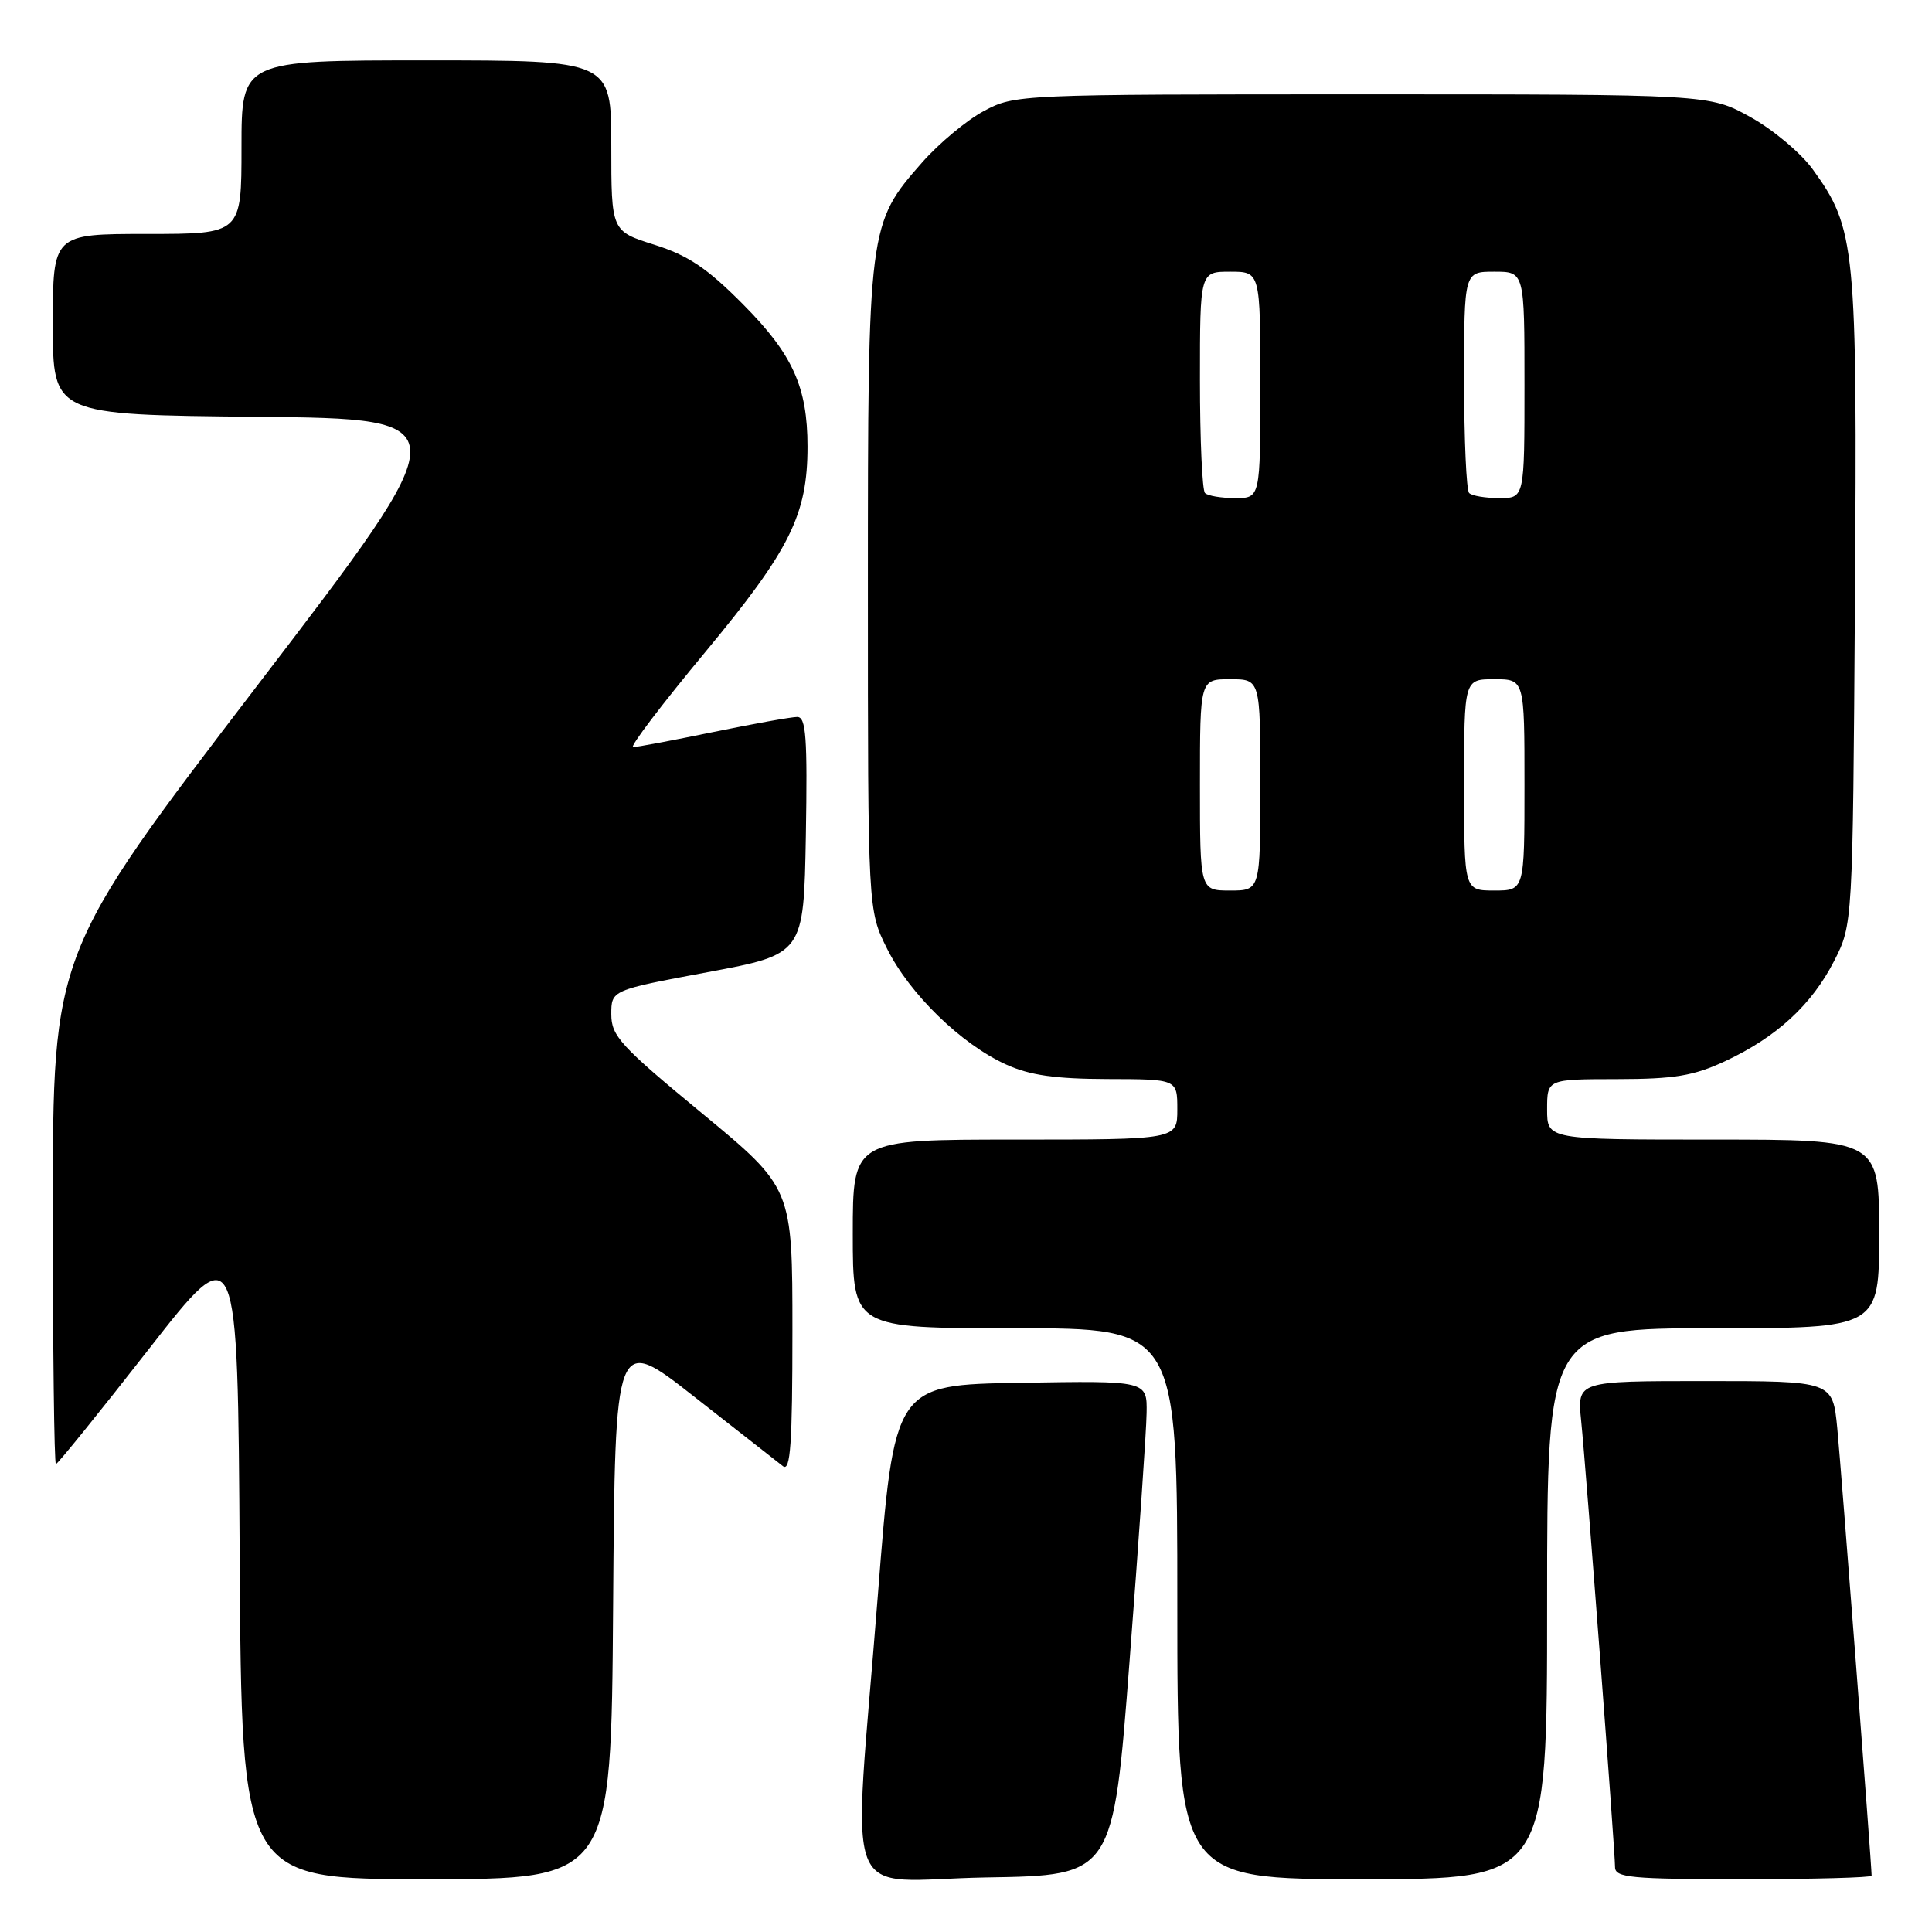 <?xml version="1.0" encoding="UTF-8" standalone="no"?>
<!DOCTYPE svg PUBLIC "-//W3C//DTD SVG 1.1//EN" "http://www.w3.org/Graphics/SVG/1.1/DTD/svg11.dtd" >
<svg xmlns="http://www.w3.org/2000/svg" xmlns:xlink="http://www.w3.org/1999/xlink" version="1.1" viewBox="0 0 256 256">
 <g >
 <path fill="currentColor"
d=" M 81.24 212.92 C 81.50 176.84 81.50 176.84 92.00 185.08 C 97.78 189.61 103.06 193.75 103.75 194.28 C 104.74 195.04 105.00 191.31 105.00 176.33 C 105.00 157.41 105.00 157.41 93.00 147.50 C 82.23 138.61 81.00 137.27 81.00 134.40 C 81.00 131.20 81.00 131.20 93.75 128.82 C 106.50 126.44 106.50 126.44 106.78 110.72 C 107.00 97.70 106.81 95.00 105.64 95.00 C 104.86 95.00 99.85 95.90 94.50 97.00 C 89.15 98.10 84.38 99.00 83.88 99.00 C 83.39 99.00 87.72 93.30 93.51 86.33 C 104.68 72.86 107.00 68.20 107.00 59.18 C 107.00 51.29 105.04 46.96 98.50 40.37 C 93.72 35.54 91.20 33.85 86.71 32.43 C 81.00 30.63 81.00 30.63 81.00 19.32 C 81.00 8.00 81.00 8.00 56.50 8.00 C 32.00 8.00 32.00 8.00 32.00 19.50 C 32.00 31.00 32.00 31.00 19.50 31.00 C 7.00 31.00 7.00 31.00 7.00 42.98 C 7.00 54.97 7.00 54.97 34.06 55.23 C 61.13 55.50 61.13 55.50 34.06 90.88 C 7.00 126.26 7.00 126.26 7.00 160.13 C 7.00 178.76 7.18 194.00 7.41 194.00 C 7.63 194.00 13.15 187.18 19.66 178.84 C 31.50 163.67 31.50 163.67 31.76 206.34 C 32.02 249.00 32.02 249.00 56.50 249.00 C 80.98 249.00 80.98 249.00 81.24 212.92 Z  M 149.68 220.00 C 150.88 204.32 151.90 189.58 151.93 187.23 C 152.00 182.95 152.00 182.95 135.25 183.23 C 118.50 183.50 118.50 183.50 116.31 211.50 C 112.99 253.93 111.12 249.10 130.75 248.77 C 147.50 248.50 147.50 248.50 149.68 220.00 Z  M 205.00 212.50 C 205.00 176.00 205.00 176.00 227.00 176.00 C 249.00 176.00 249.00 176.00 249.00 163.50 C 249.00 151.00 249.00 151.00 227.00 151.00 C 205.00 151.00 205.00 151.00 205.00 147.00 C 205.00 143.00 205.00 143.00 214.25 142.99 C 221.86 142.98 224.40 142.56 228.57 140.62 C 235.39 137.44 240.05 133.16 243.03 127.34 C 245.50 122.50 245.50 122.50 245.79 79.65 C 246.11 32.60 245.88 30.28 240.20 22.44 C 238.63 20.27 234.91 17.15 231.92 15.50 C 226.50 12.50 226.50 12.50 180.50 12.50 C 134.97 12.50 134.46 12.52 130.37 14.71 C 128.10 15.92 124.42 18.99 122.20 21.51 C 115.05 29.64 115.00 29.99 115.00 77.98 C 115.00 120.61 115.00 120.61 117.55 125.72 C 120.53 131.70 127.37 138.36 133.31 141.05 C 136.44 142.48 139.83 142.96 146.75 142.98 C 156.00 143.00 156.00 143.00 156.00 147.00 C 156.00 151.00 156.00 151.00 134.50 151.00 C 113.00 151.00 113.00 151.00 113.00 163.50 C 113.00 176.00 113.00 176.00 134.50 176.00 C 156.00 176.00 156.00 176.00 156.00 212.50 C 156.00 249.00 156.00 249.00 180.50 249.00 C 205.00 249.00 205.00 249.00 205.00 212.50 Z  M 248.00 248.54 C 248.00 247.15 243.96 194.51 243.45 189.25 C 242.84 183.00 242.84 183.00 225.91 183.00 C 208.98 183.00 208.98 183.00 209.51 188.25 C 210.18 194.83 214.00 245.23 214.00 247.40 C 214.00 248.80 216.08 249.00 231.00 249.00 C 240.35 249.00 248.00 248.79 248.00 248.54 Z  M 159.00 104.00 C 159.00 90.00 159.00 90.00 163.00 90.00 C 167.00 90.00 167.00 90.00 167.00 104.00 C 167.00 118.00 167.00 118.00 163.00 118.00 C 159.00 118.00 159.00 118.00 159.00 104.00 Z  M 194.00 104.00 C 194.00 90.00 194.00 90.00 198.00 90.00 C 202.00 90.00 202.00 90.00 202.00 104.00 C 202.00 118.00 202.00 118.00 198.00 118.00 C 194.00 118.00 194.00 118.00 194.00 104.00 Z  M 159.67 65.33 C 159.30 64.97 159.00 58.22 159.00 50.33 C 159.00 36.00 159.00 36.00 163.00 36.00 C 167.00 36.00 167.00 36.00 167.00 51.00 C 167.00 66.00 167.00 66.00 163.67 66.00 C 161.83 66.00 160.03 65.70 159.67 65.33 Z  M 194.67 65.33 C 194.30 64.97 194.00 58.22 194.00 50.33 C 194.00 36.00 194.00 36.00 198.00 36.00 C 202.00 36.00 202.00 36.00 202.00 51.00 C 202.00 66.00 202.00 66.00 198.67 66.00 C 196.83 66.00 195.03 65.70 194.67 65.33 Z "/>
</g>
</svg>